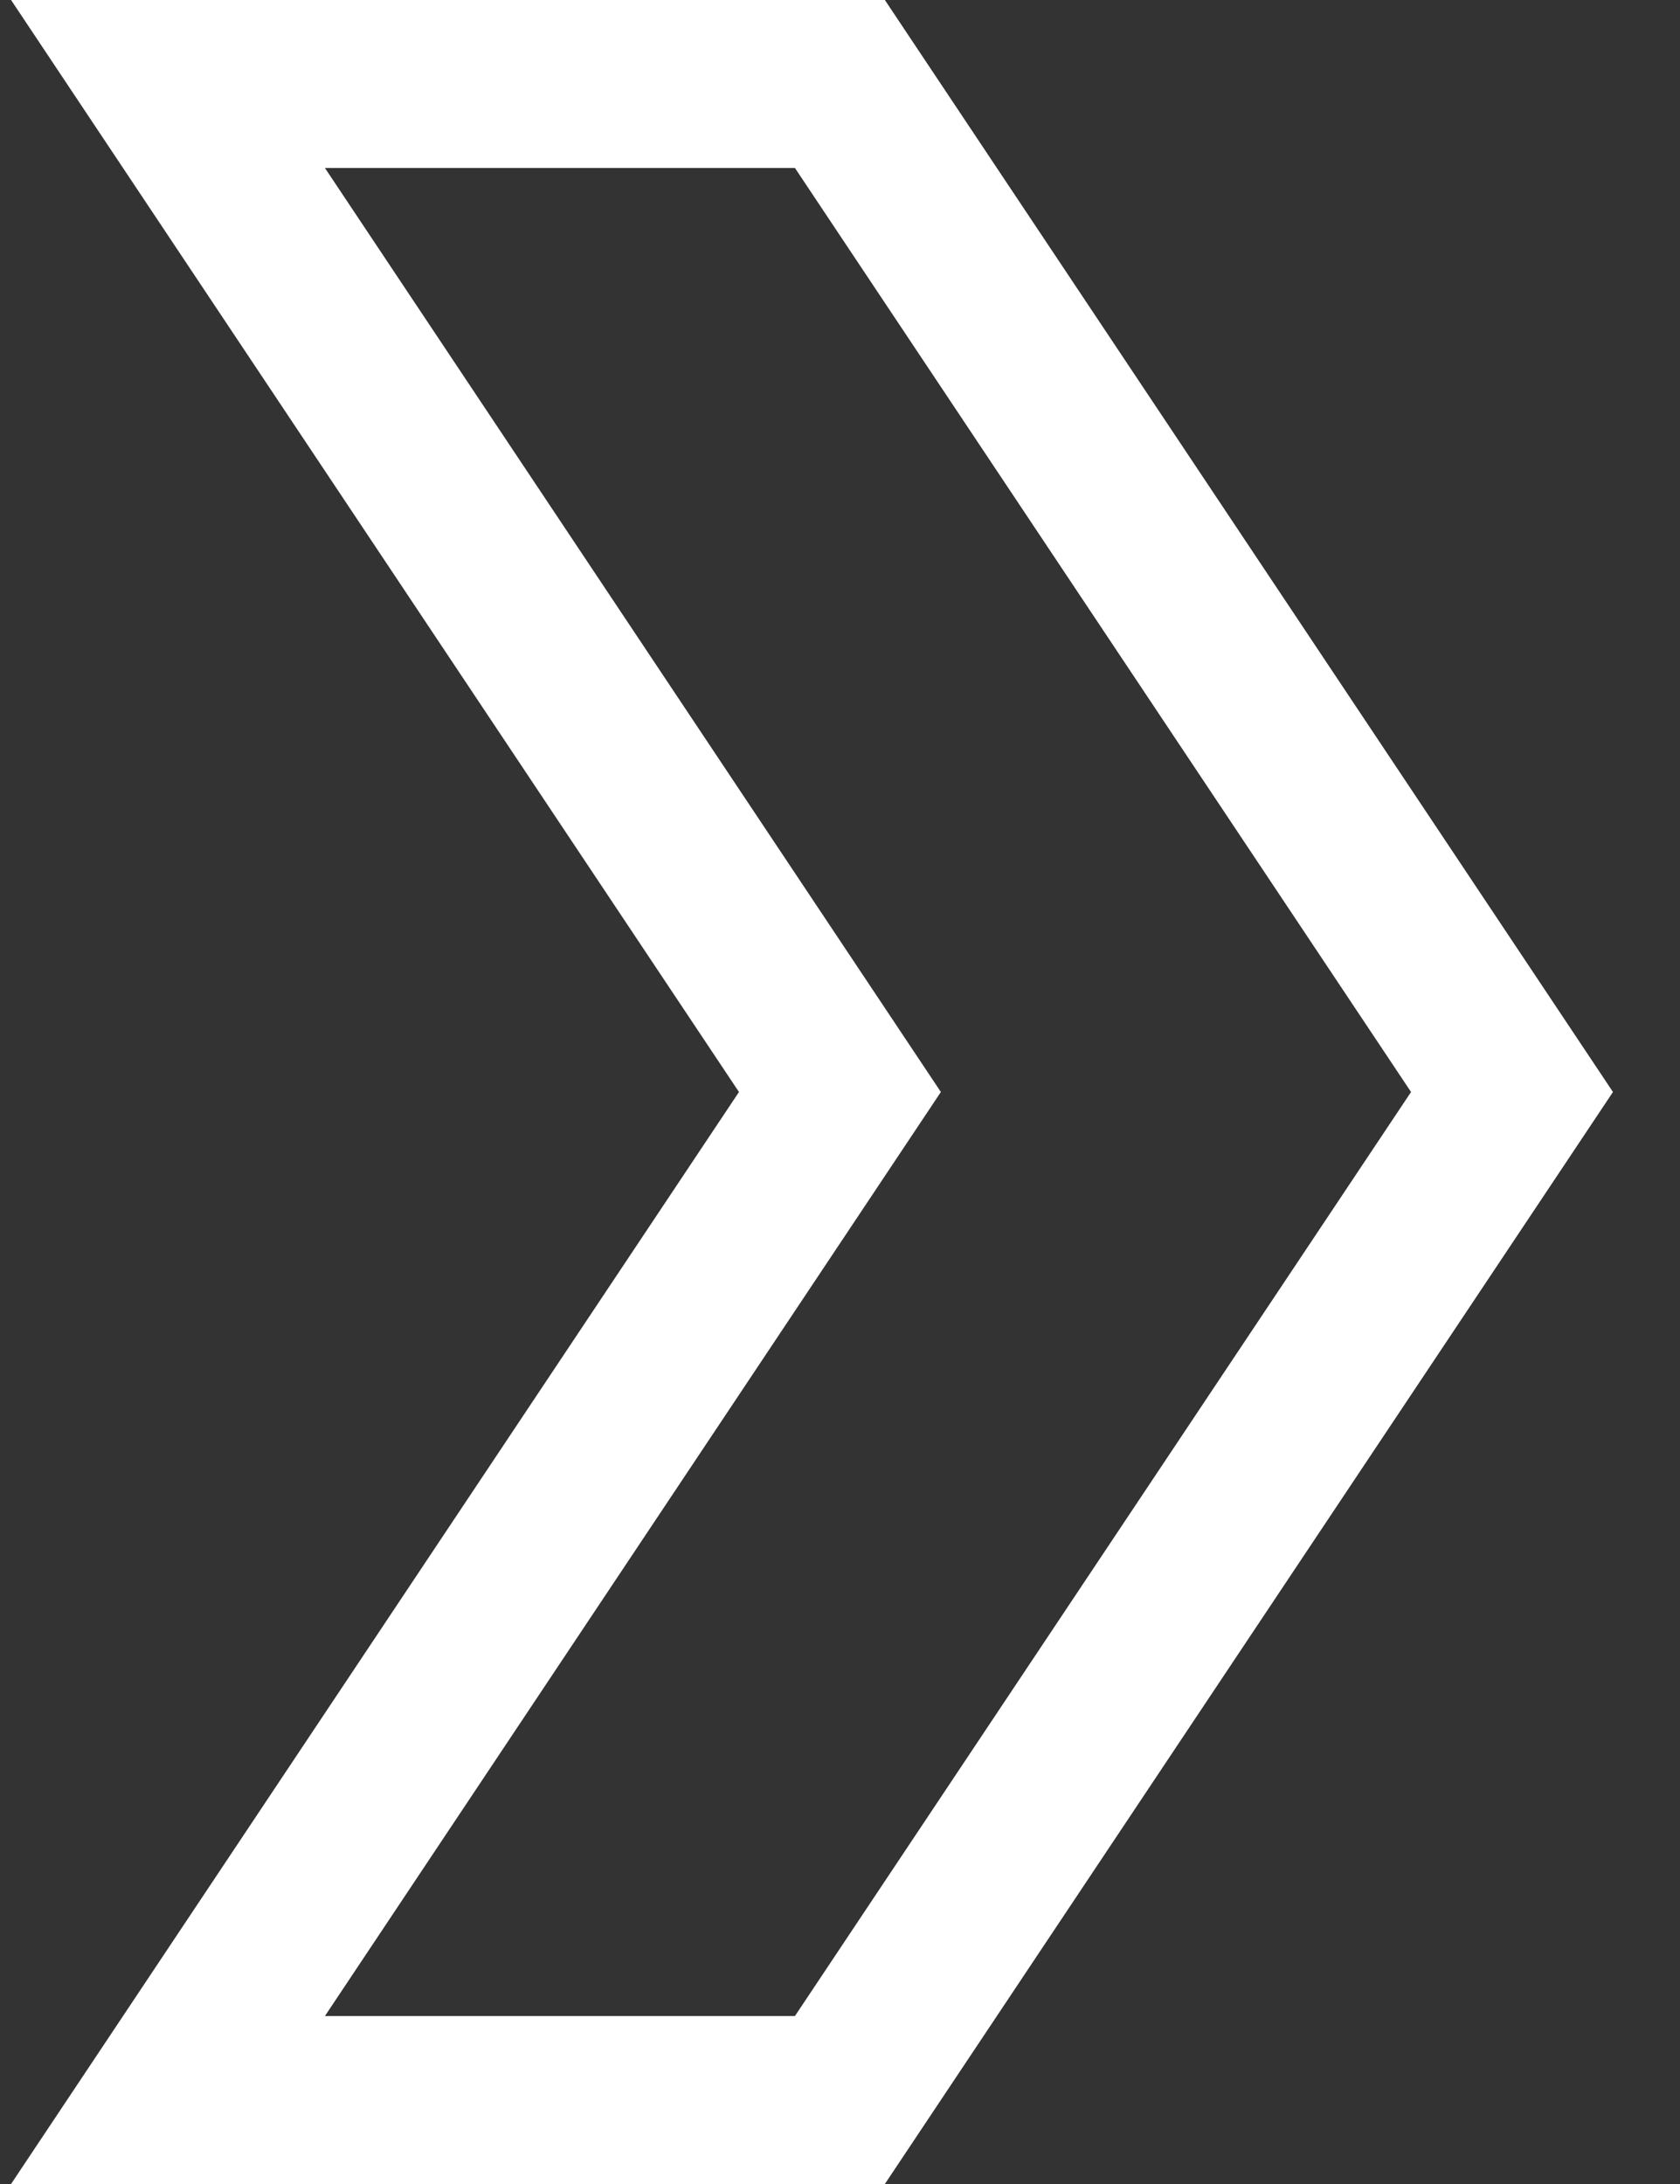 <svg width="20" height="26" viewBox="0 0 20 26" fill="none" xmlns="http://www.w3.org/2000/svg">
<rect x="0" y="0" width="20" height="26" fill="#333333" stroke="none"/>
<path d="M2 1L9.999 13L2 25H9.999L18 13L9.999 1L2 1Z" stroke="white" stroke-width="2"/>
</svg>
